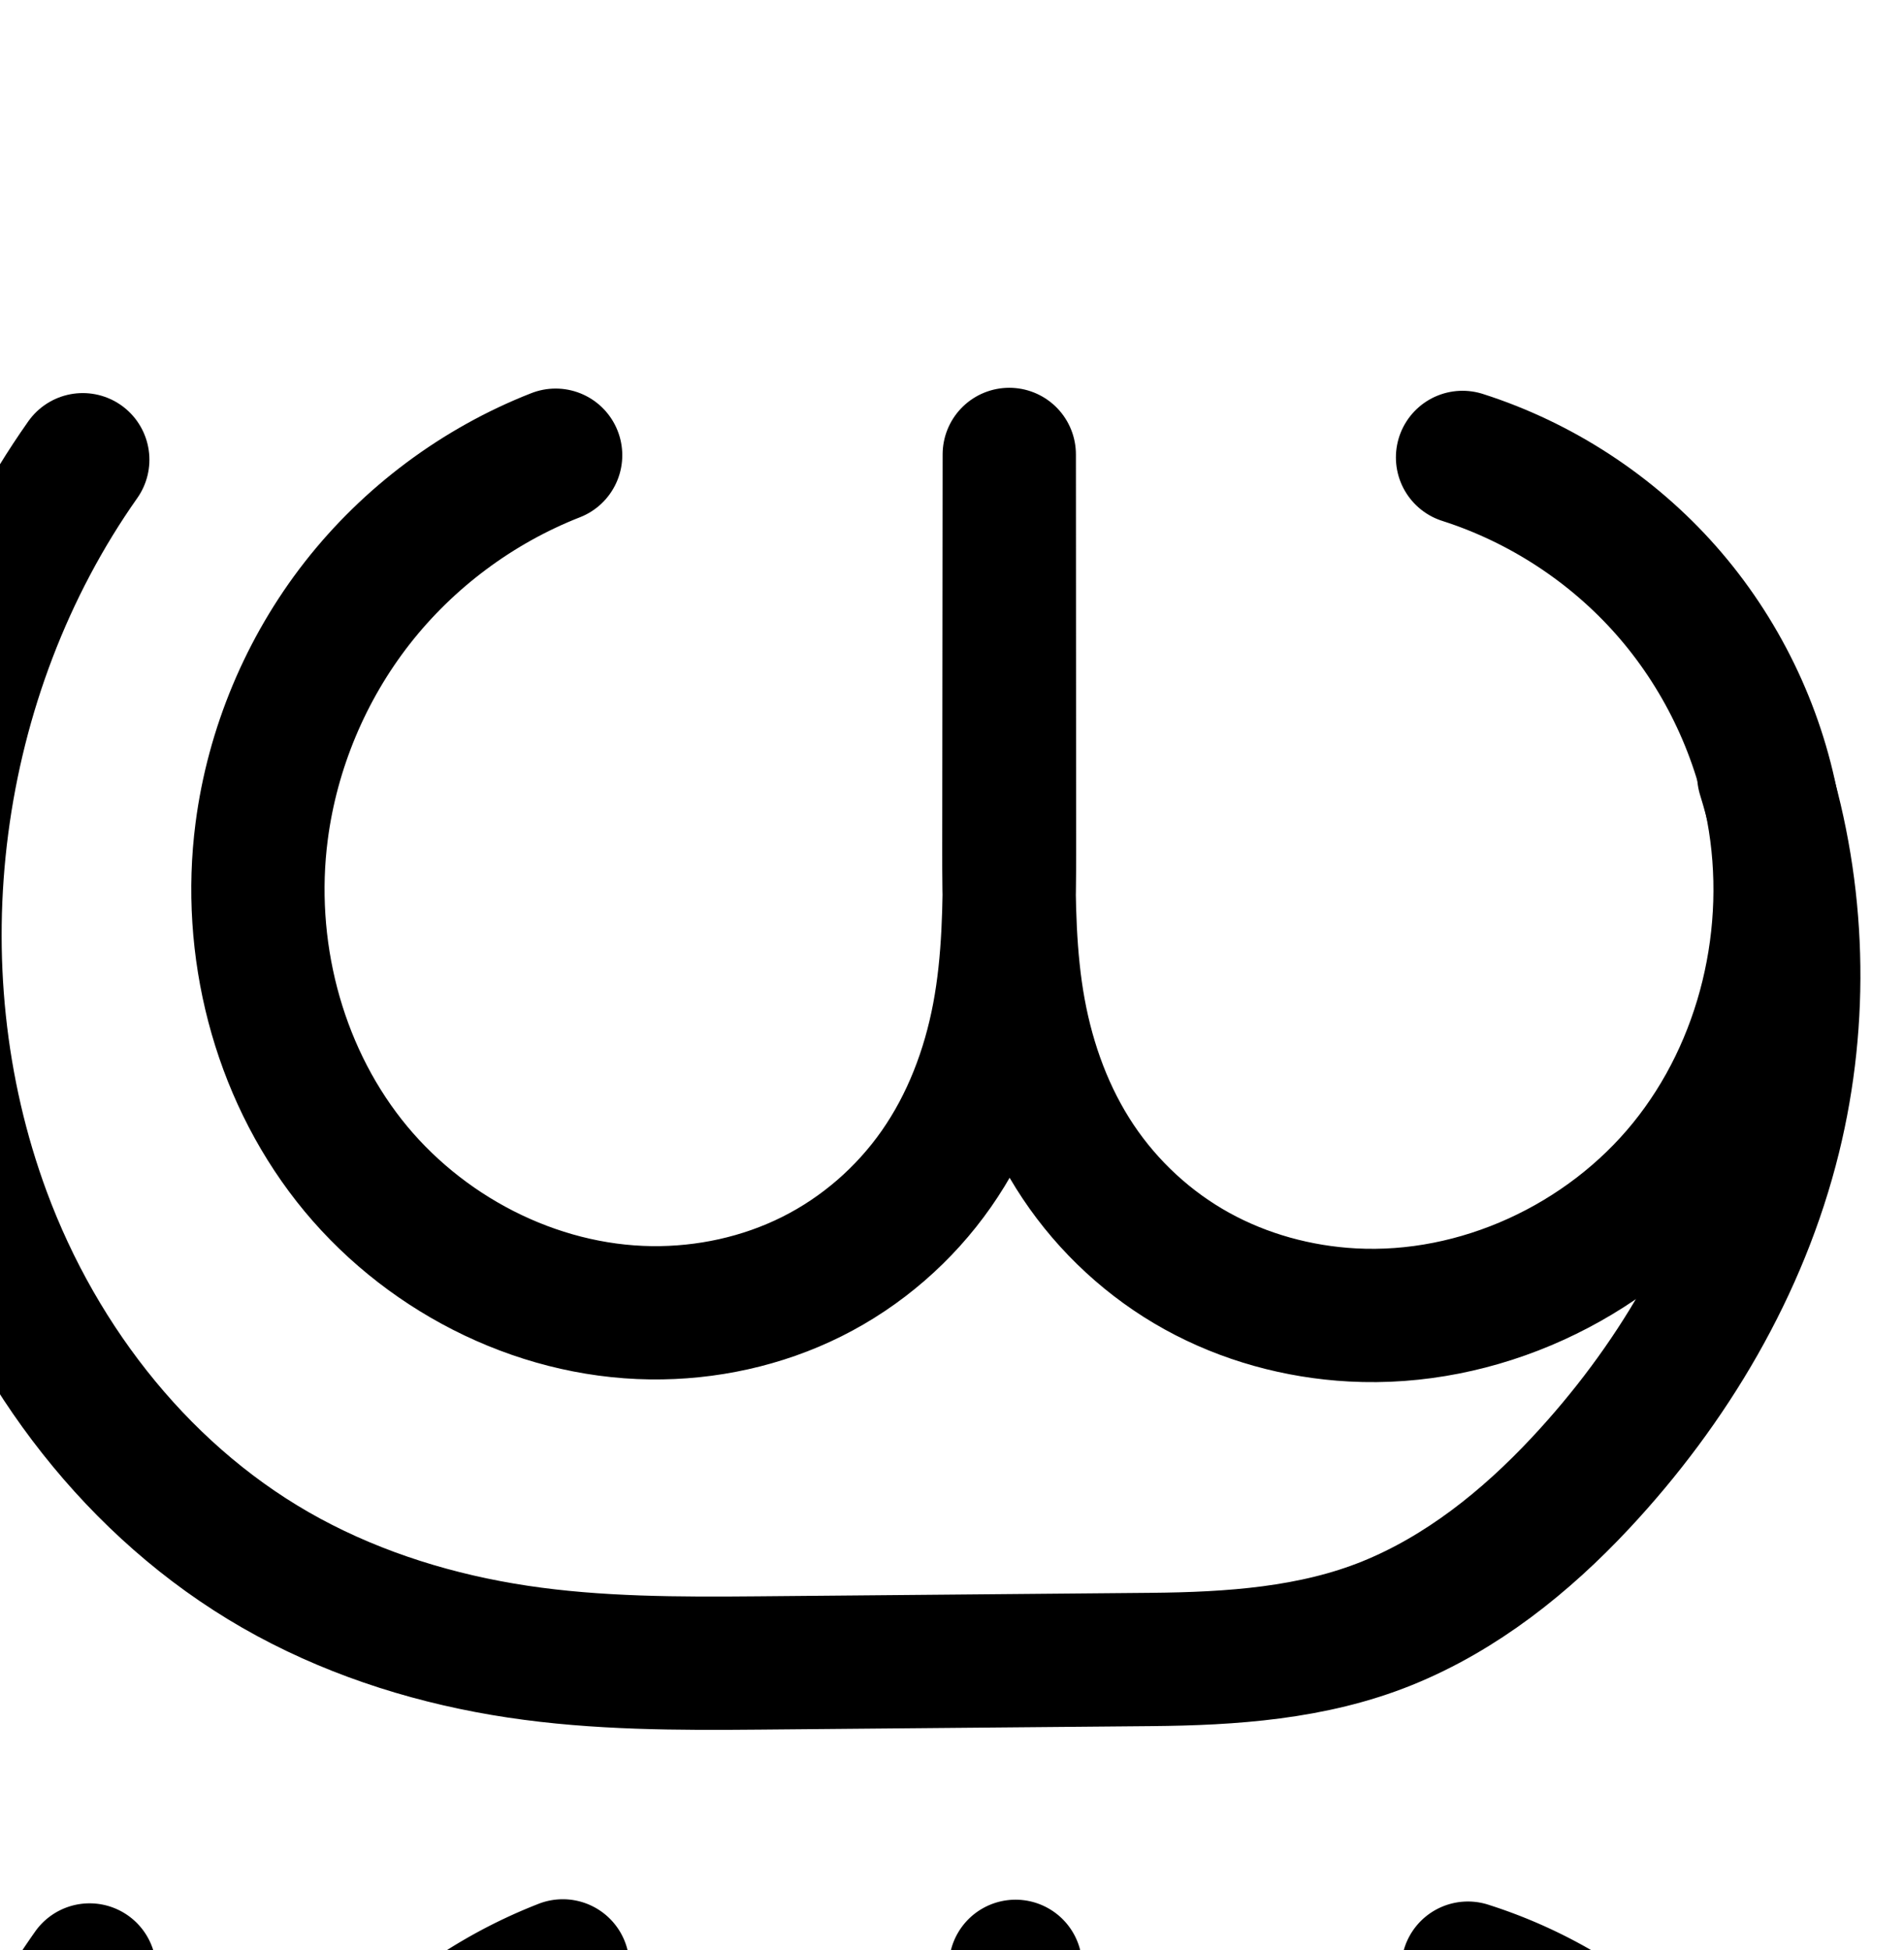 <?xml version="1.0" encoding="UTF-8" standalone="no"?>
<!-- Created with Inkscape (http://www.inkscape.org/) -->

<svg
   xmlns:dc="http://purl.org/dc/elements/1.1/"
   xmlns:cc="http://creativecommons.org/ns#"
   xmlns:rdf="http://www.w3.org/1999/02/22-rdf-syntax-ns#"
   xmlns:svg="http://www.w3.org/2000/svg"
   xmlns="http://www.w3.org/2000/svg"
   xmlns:sodipodi="http://sodipodi.sourceforge.net/DTD/sodipodi-0.dtd"
   xmlns:inkscape="http://www.inkscape.org/namespaces/inkscape"
   width="2000"
   height="2048"
   id="svg2992"
   version="1.1"
   inkscape:version="0.91 r13725"
   sodipodi:docname="ധ്ര.svg">
  <defs
     id="defs5498">
    <inkscape:path-effect
       effect="spiro"
       id="path-effect4150"
       is_visible="true" />
    <inkscape:path-effect
       effect="spiro"
       id="path-effect3846"
       is_visible="true" />
    <inkscape:path-effect
       effect="spiro"
       id="path-effect3801"
       is_visible="true" />
    <inkscape:path-effect
       effect="spiro"
       id="path-effect4372-5-0-6"
       is_visible="true" />
    <inkscape:path-effect
       effect="spiro"
       id="path-effect4372-5-0-6-4"
       is_visible="true" />
    <inkscape:path-effect
       effect="spiro"
       id="path-effect4150-1"
       is_visible="true" />
    <inkscape:path-effect
       effect="spiro"
       id="path-effect4150-1-3"
       is_visible="true" />
    <inkscape:path-effect
       effect="spiro"
       id="path-effect4372-5-0-6-4-5"
       is_visible="true" />
    <inkscape:path-effect
       effect="spiro"
       id="path-effect4150-1-3-9"
       is_visible="true" />
    <inkscape:path-effect
       effect="spiro"
       id="path-effect4372-5-0-6-4-5-5"
       is_visible="true" />
    <inkscape:path-effect
       effect="spiro"
       id="path-effect4372-5-0-6-94"
       is_visible="true" />
    <inkscape:path-effect
       effect="spiro"
       id="path-effect4372-5-0-6-94-7"
       is_visible="true" />
    <inkscape:path-effect
       effect="spiro"
       id="path-effect4150-1-9"
       is_visible="true" />
    <inkscape:path-effect
       effect="spiro"
       id="path-effect4150-1-97"
       is_visible="true" />
    <inkscape:path-effect
       effect="spiro"
       id="path-effect4372-5-0-6-94-75"
       is_visible="true" />
  </defs>
  <sodipodi:namedview
     inkscape:window-height="843"
     inkscape:window-width="1600"
     inkscape:pageshadow="2"
     inkscape:pageopacity="0.0"
     borderopacity="1.0"
     bordercolor="#666666"
     pagecolor="#ffffff"
     id="base"
     showgrid="true"
     showguides="true"
     inkscape:guide-bbox="true"
     inkscape:zoom="0.454"
     inkscape:cx="3183.7235"
     inkscape:cy="875.13307"
     inkscape:window-x="1600"
     inkscape:window-y="0"
     inkscape:current-layer="layer1"
     inkscape:window-maximized="1">
    <sodipodi:guide
       orientation="horizontal"
       position="0,600"
       id="guide5596" />
    <inkscape:grid
       type="xygrid"
       id="grid3769"
       empspacing="3"
       visible="true"
       enabled="true"
       snapvisiblegridlinesonly="true"
       spacingx="4px"
       units="px"
       dotted="true"
       spacingy="4px" />
    <sodipodi:guide
       orientation="0,1"
       position="-1040,1600"
       id="guide2985" />
    <sodipodi:guide
       position="3096,1710"
       orientation="0,1"
       id="guide4179"
       inkscape:label=""
       inkscape:color="rgb(0,0,255)" />
  </sodipodi:namedview>
  <g
     inkscape:label="Layer 1"
     inkscape:groupmode="layer"
     id="layer1"
     transform="translate(0,1048)">
    <path
       style="fill:none;fill-rule:evenodd;stroke:#000000;stroke-width:140;stroke-linecap:round;stroke-linejoin:round;stroke-miterlimit:4;stroke-dasharray:none;stroke-opacity:1"
       d="m 1852.695,-233.666 c 37.834,122.428 41.706,255.163 11.075,379.589 -33.608,136.514 -107.844,261.308 -203.878,363.988 -57.48,61.458 -124.775,115.317 -202.779,146.882 -78.004,31.565 -163.693,37.332 -247.839,38.079 l -411.858,3.657 C 712.668,699.281 627.539,699.252 543.732,686.639 459.924,674.025 377.681,648.835 303.123,608.539 154.005,527.946 42.17,386.627 -16.615,227.644 -112.753,-32.365 -72.757,-338.573 86.94,-565.165"
       id="path4148-9"
       inkscape:path-effect="#path-effect4150-1"
       inkscape:original-d="m 1852.6953,-233.66615 c 0,0 36.2356,196.801638 11.0747,379.58866 -20.4819,148.79525 -99.7741,271.78345 -203.8781,363.98752 -121.5472,107.65332 -249.5704,183.17611 -450.6172,184.96145 l -411.8584,3.6574 C 456.71443,701.55439 122.05631,508.775 -16.61464,227.64388 -134.51315,-11.37475 86.939682,-565.16516 86.939682,-565.16516"
       inkscape:connector-curvature="0"
       sodipodi:nodetypes="csassac" />
    <path
       style="fill:none;fill-rule:evenodd;stroke:#000000;stroke-width:70;stroke-linecap:round;stroke-linejoin:round;stroke-miterlimit:4;stroke-dasharray:none;stroke-opacity:1"
       d="m -1936.263,-551.042 c 130.035,-28.055 271.237,0.274 380.387,76.316 109.15,76.042 184.648,198.682 203.386,330.383 18.684,131.328 -19.492,270.039 -103.88,372.385 -84.388,102.346 -213.942,166.397 -346.547,169.852 -127.218,3.315 -254.906,-49.178 -343.008,-141.011 -88.103,-91.833 -135.258,-221.587 -126.673,-348.558 l 0.466,-480.445 -2.379,477.852 c 12.387,123.613 -29.875,251.714 -113.387,343.688 -83.512,91.974 -206.952,146.366 -331.183,145.93 -128.536,-0.451 -255.332,-59.478 -339.986,-156.202 -84.653,-96.724 -126.307,-229.286 -114.256,-357.258 12.629,-134.116 84.05,-261.644 191.805,-342.486 107.755,-80.842 250.171,-113.74 382.466,-88.351"
       id="path4370-9-0-9-1-2"
       inkscape:path-effect="#path-effect4372-5-0-6-4-5"
       inkscape:original-d="m -1936.2629,-551.04209 c 0,0 551.9781,171.40854 583.773,406.69881 31.4871,233.013756 -215.8471,533.83141 -450.4271,542.23697 -225.7971,8.09079 -469.6812,-489.569746 -469.6812,-489.569746 l 0.4656,-480.444594 -2.3787,477.85212 c 0,0 -224.3389,491.0453 -444.5706,489.61825 -228.2886,-1.47934 -477.3556,-285.94406 -454.242,-513.45999 24.2134,-238.34204 358.7777,-536.94168 574.2712,-430.83671"
       inkscape:connector-curvature="0"
       sodipodi:nodetypes="caacccaac" />
    <path
       style="fill:none;fill-rule:evenodd;stroke:#000000;stroke-width:70;stroke-linecap:round;stroke-linejoin:round;stroke-miterlimit:4;stroke-dasharray:none;stroke-opacity:1"
       d="m -1352.49,-140.801 c 30,179.096 3.853,367.185 -73.86,531.307 -60.032,126.782 -154.172,239.549 -276.659,307.92 -61.243,34.185 -128.401,57.226 -197.217,70.78 -68.816,13.554 -139.106,17.57 -209.162,20.952 l -268.648,12.971 c -221.196,10.68 -449.647,9.993 -653.865,-75.665 -204.217,-85.659 -373.728,-251.595 -461.379,-454.965 -57.94,-134.434 -81.524,-283.512 -67.909,-429.266 13.615,-145.754 64.399,-287.885 146.234,-409.263"
       id="path4148-9-7"
       inkscape:path-effect="#path-effect4150-1-3"
       inkscape:original-d="m -1352.4896,-140.80146 c 0,0 25.5851,382.707 -73.8603,531.30719 -146.7105,219.22782 -459.9726,388.8816 -683.0384,399.65194 l -268.648,12.9712 c -378.016,18.25184 -911.8383,-172.70827 -1115.2432,-530.63035 -138.7022,-244.067786 78.3252,-838.52947 78.3252,-838.52947"
       inkscape:connector-curvature="0"
       sodipodi:nodetypes="cassac" />
    <path
       style="color:#000000;font-style:normal;font-variant:normal;font-weight:normal;font-stretch:normal;font-size:medium;line-height:normal;font-family:sans-serif;text-indent:0;text-align:start;text-decoration:none;text-decoration-line:none;text-decoration-style:solid;text-decoration-color:#000000;letter-spacing:normal;word-spacing:normal;text-transform:none;direction:ltr;block-progression:tb;writing-mode:lr-tb;baseline-shift:baseline;text-anchor:start;white-space:normal;clip-rule:nonzero;display:inline;overflow:visible;visibility:visible;opacity:1;isolation:auto;mix-blend-mode:normal;color-interpolation:sRGB;color-interpolation-filters:linearRGB;solid-color:#000000;solid-opacity:1;fill:#000000;fill-opacity:1;fill-rule:evenodd;stroke:none;stroke-width:70;stroke-linecap:round;stroke-linejoin:round;stroke-miterlimit:4;stroke-dasharray:none;stroke-dashoffset:0;stroke-opacity:1;color-rendering:auto;image-rendering:auto;shape-rendering:auto;text-rendering:auto;enable-background:accumulate"
       d="M -2849.551 2745.334 A 35.004 35.004 0 0 0 -2883.133 2779.705 L -2883.133 2779.846 L -2885.512 3257.557 A 35.004 35.004 0 0 0 -2885.336 3261.221 C -2884.838 3266.189 -2884.56 3271.178 -2884.256 3276.164 C -2884.639 3289.234 -2884.511 3302.292 -2883.836 3315.322 C -2887.48 3411.383 -2925.346 3506.894 -2989.811 3577.891 C -3066.401 3662.242 -3181.025 3712.749 -3294.959 3712.35 C -3412.861 3711.936 -3530.836 3657.097 -3608.731 3568.096 C -3686.694 3479.015 -3725.612 3355.402 -3714.479 3237.172 C -3702.81 3113.256 -3636.074 2994.093 -3536.514 2919.4 C -3436.954 2844.707 -3303.882 2813.968 -3181.648 2837.426 A 35.004 35.004 0 1 0 -3168.457 2768.68 C -3310.814 2741.36 -3462.572 2776.416 -3578.523 2863.406 C -3694.474 2950.396 -3770.58 3086.291 -3784.17 3230.607 C -3797.138 3368.32 -3752.748 3509.829 -3661.404 3614.197 C -3569.991 3718.645 -3434.376 3781.861 -3295.205 3782.35 C -3160.677 3782.821 -3028.421 3724.545 -2937.986 3624.947 C -2898.96 3581.966 -2868.394 3531.952 -2847.273 3478.246 C -2823.921 3535.394 -2790.168 3588.307 -2747.182 3633.113 C -2651.996 3732.329 -2515.452 3788.462 -2378.006 3784.881 C -2234.735 3781.148 -2096.379 3712.689 -2005.365 3602.307 C -1994.851 3589.555 -1985.017 3576.294 -1975.863 3562.606 C -1989.588 3619.404 -2009.011 3674.79 -2033.982 3727.527 C -2091.393 3848.773 -2181.219 3955.758 -2296.068 4019.865 C -2353.648 4052.005 -2417.317 4073.931 -2482.99 4086.865 C -2548.659 4099.799 -2617.226 4103.827 -2687.076 4107.199 L -2955.725 4120.17 C -3175.689 4130.791 -3398.671 4129.271 -3594.363 4047.188 C -3790.083 3965.093 -3953.239 3805.309 -4037.137 3610.646 C -4092.721 3481.679 -4115.401 3338.316 -4102.34 3198.488 C -4089.279 3058.661 -4040.441 2921.978 -3961.934 2805.535 A 35.004 35.004 0 0 0 -3991.443 2750.562 A 35.004 35.004 0 0 0 -4019.975 2766.402 C -4105.137 2892.716 -4157.869 3040.296 -4172.037 3191.977 C -4186.205 3343.658 -4161.718 3498.45 -4101.422 3638.352 C -4010.019 3850.429 -3834.154 4022.515 -3621.439 4111.738 C -3408.698 4200.972 -3174.776 4200.828 -2952.348 4190.088 L -2683.701 4177.117 C -2613.438 4173.725 -2541.427 4169.718 -2469.463 4155.545 C -2397.504 4141.372 -2326.857 4117.217 -2261.949 4080.986 C -2131.825 4008.353 -2033.37 3889.803 -1970.717 3757.484 C -1891.861 3590.947 -1864.137 3401.275 -1891.789 3219.144 C -1892.385 3213.664 -1893.061 3208.19 -1893.838 3202.727 C -1913.995 3061.046 -1994.448 2930.361 -2111.869 2848.557 C -2229.291 2766.752 -2379.756 2736.563 -2519.644 2766.744 A 35.004 35.004 0 1 0 -2504.881 2835.17 C -2384.7 2809.241 -2252.762 2835.712 -2151.883 2905.992 C -2051.734 2975.763 -1981.491 3089.21 -1963.535 3209.945 A 35.004 35.004 0 0 0 -1963.008 3216.981 C -1962.39 3220.671 -1961.805 3224.368 -1961.236 3228.066 C -1948.987 3344.85 -1984.866 3467.41 -2059.375 3557.775 C -2137.137 3652.086 -2257.889 3711.729 -2379.828 3714.906 C -2496.819 3717.954 -2615.65 3669.103 -2696.67 3584.652 C -2765.778 3512.617 -2807.734 3414.164 -2813.717 3314.309 C -2813.344 3301.226 -2813.451 3288.128 -2814.172 3275.031 C -2814.022 3270.915 -2813.956 3266.794 -2813.678 3262.686 A 35.004 35.004 0 0 0 -2813.598 3260.357 L -2813.133 2780.086 L -2813.133 2780.053 L -2813.133 2779.914 A 35.004 35.004 0 0 0 -2849.551 2745.334 z "
       transform="translate(0,-1048)"
       id="path4370-9-0-9-1-2-1" />
    <path
       style="fill:none;fill-rule:evenodd;stroke:#000000;stroke-width:140;stroke-linecap:round;stroke-linejoin:round;stroke-miterlimit:4;stroke-dasharray:none;stroke-opacity:1"
       d="m 1536.283,-567.589 c 82.104,26.221 156.864,75.043 213.884,139.675 57.02,64.632 96.141,144.896 111.922,229.628 24.257,130.24 -8.98,271.017 -92.501,373.852 -83.522,102.835 -216.722,164.603 -349.009,157.464 -56.994,-3.076 -113.447,-18.494 -163.396,-46.114 -49.949,-27.619 -93.044,-67.445 -124.738,-114.913 -31.695,-47.468 -51.753,-102.17 -62.004,-158.319 -10.252,-56.149 -10.764,-113.561 -10.706,-170.638 l 0.419,-413.782 0.226,415.452 c 0.032,58.275 -0.534,116.915 -11.368,174.173 -10.834,57.259 -32.027,112.939 -65.415,160.7 -33.389,47.761 -78.722,87.15 -130.86,113.179 -52.138,26.03 -110.692,38.705 -168.962,37.974 C 561.401,329.211 442.32,267.094 366.749,170.832 291.179,74.57 259.081,-53.345 274.828,-174.71 c 11.285,-86.976 46.327,-170.751 100.33,-239.859 54.003,-69.108 126.822,-123.363 208.49,-155.34"
       id="path4370-9-0-9-6"
       inkscape:path-effect="#path-effect4372-5-0-6-94"
       inkscape:original-d="m 1536.2826,-567.58886 c 0,0 323.3797,205.16203 325.8057,369.30334 3.4031,230.247206 -211.3368,538.0595 -441.5104,531.31608 -202.7518,-5.94004 -349.7918,-278.082151 -360.8443,-489.98324 l 0.4191,-413.78239 0.2261,415.45248 c -12.48,258.231 -171.6633,483.87309 -376.60561,486.02686 -216.71094,2.27745 -407.11024,-288.738636 -408.9448,-505.45378 -1.4152,-167.17718 114.81518,-490.55719 308.81968,-395.19907"
       inkscape:connector-curvature="0"
       sodipodi:nodetypes="caacccaac" />
    <path
       style="color:#000000;font-style:normal;font-variant:normal;font-weight:normal;font-stretch:normal;font-size:medium;line-height:normal;font-family:sans-serif;text-indent:0;text-align:start;text-decoration:none;text-decoration-line:none;text-decoration-style:solid;text-decoration-color:#000000;letter-spacing:normal;word-spacing:normal;text-transform:none;direction:ltr;block-progression:tb;writing-mode:lr-tb;baseline-shift:baseline;text-anchor:start;white-space:normal;clip-rule:nonzero;display:inline;overflow:visible;visibility:visible;opacity:1;isolation:auto;mix-blend-mode:normal;color-interpolation:sRGB;color-interpolation-filters:linearRGB;solid-color:#000000;solid-opacity:1;fill:#000000;fill-opacity:1;fill-rule:evenodd;stroke:none;stroke-width:140;stroke-linecap:round;stroke-linejoin:round;stroke-miterlimit:4;stroke-dasharray:none;stroke-dashoffset:0;stroke-opacity:1;color-rendering:auto;image-rendering:auto;shape-rendering:auto;text-rendering:auto;enable-background:accumulate"
       d="M 589.955 1994.713 A 70.007 70.007 0 0 0 564.734 1999.889 C 471.19 2036.516 388.466 2098.151 326.609 2177.309 C 264.753 2256.467 224.944 2351.637 212.018 2451.262 C 193.901 2590.887 230.073 2736.655 318.297 2849.035 C 406.891 2961.887 544.019 3033.893 689.504 3035.717 C 758.51 3036.582 827.859 3021.706 890.611 2990.377 C 953.49 2958.985 1007.493 2912.011 1047.574 2854.676 C 1054.6 2844.626 1060.974 2834.268 1067.055 2823.783 C 1071.416 2831.242 1075.998 2838.607 1080.836 2845.854 C 1118.762 2902.654 1169.952 2949.996 1229.918 2983.154 C 1289.759 3016.243 1356.334 3034.287 1423.414 3037.906 C 1531.097 3043.717 1637.012 3011.813 1724.482 2952.107 C 1693.842 3003.93 1656.924 3052.648 1615.375 3097.072 C 1562.577 3153.524 1502.778 3200.45 1437.463 3226.881 C 1373.235 3252.872 1296.631 3259.129 1215.262 3259.852 L 803.402 3263.51 C 719.087 3264.258 637.682 3263.974 560.758 3252.396 C 483.849 3240.821 409.365 3217.796 343.014 3181.936 C 211.129 3110.657 109.097 2982.898 55.648 2838.346 C -32.1 2601.027 5.005 2316.957 150.766 2110.139 A 70.007 70.007 0 0 0 94.039 1998.996 A 70.007 70.007 0 0 0 36.33 2029.486 C -137.303 2275.853 -180.191 2604.199 -75.662 2886.898 C -11.542 3060.312 110.097 3215.191 276.447 3305.098 C 359.213 3349.83 449.216 3377.186 539.922 3390.838 C 630.612 3404.488 719.466 3404.26 804.646 3403.504 L 1216.504 3399.848 C 1303.425 3399.076 1398.199 3393.798 1489.978 3356.658 C 1580.672 3319.958 1655.463 3259.167 1717.625 3192.703 C 1820.693 3082.502 1901.388 2947.766 1938.348 2797.633 C 1969.466 2671.228 1968.258 2537.79 1935.154 2412.027 C 1915.7 2319.087 1872.132 2232.015 1809.266 2160.756 C 1743.734 2086.475 1658.548 2030.843 1564.188 2000.707 A 70.007 70.007 0 1 0 1521.594 2134.07 C 1591.441 2156.377 1655.774 2198.391 1704.281 2253.375 C 1743.029 2297.296 1772.292 2350.207 1789.348 2406.459 A 70.007 70.007 0 0 0 1792.424 2421.979 C 1794.717 2429.399 1796.859 2436.87 1798.875 2444.377 C 1799.217 2446.087 1799.56 2447.796 1799.879 2449.51 C 1820.366 2559.508 1791.4 2680.791 1721.859 2766.412 C 1652.651 2851.623 1539.024 2903.941 1430.957 2898.109 C 1384.049 2895.578 1337.72 2882.787 1297.662 2860.637 C 1257.729 2838.556 1222.731 2806.247 1197.268 2768.111 C 1171.791 2729.955 1154.707 2684.27 1145.91 2636.09 C 1139.608 2601.573 1137.469 2564.479 1136.742 2525.49 C 1136.967 2509.958 1136.995 2494.66 1136.986 2479.658 L 1136.76 2064.316 L 1136.76 2064.207 A 70.007 70.007 0 0 0 996.76 2064.174 L 996.76 2064.283 L 996.342 2477.957 C 996.326 2493.451 996.385 2509.294 996.627 2525.356 C 995.896 2566.173 993.643 2604.905 986.84 2640.857 C 977.565 2689.877 959.553 2736.24 932.832 2774.463 C 906.136 2812.651 869.473 2844.454 828.076 2865.121 C 786.552 2885.852 738.792 2896.326 691.258 2895.731 C 592 2894.486 490.964 2842.26 428.418 2762.588 C 365.502 2682.445 337.476 2572.38 350.854 2469.277 C 360.498 2394.95 390.775 2322.571 436.924 2263.514 C 483.073 2204.456 545.986 2157.581 615.777 2130.254 A 70.007 70.007 0 0 0 589.955 1994.713 z "
       transform="translate(0,-1048)"
       id="path4148-9-8" />
    <path
       style="color:#000000;font-style:normal;font-variant:normal;font-weight:normal;font-stretch:normal;font-size:medium;line-height:normal;font-family:sans-serif;text-indent:0;text-align:start;text-decoration:none;text-decoration-line:none;text-decoration-style:solid;text-decoration-color:#000000;letter-spacing:normal;word-spacing:normal;text-transform:none;direction:ltr;block-progression:tb;writing-mode:lr-tb;baseline-shift:baseline;text-anchor:start;white-space:normal;clip-rule:nonzero;display:inline;overflow:visible;visibility:visible;opacity:1;isolation:auto;mix-blend-mode:normal;color-interpolation:sRGB;color-interpolation-filters:linearRGB;solid-color:#000000;solid-opacity:1;fill:#000000;fill-opacity:1;fill-rule:evenodd;stroke:none;stroke-width:199.8;stroke-linecap:round;stroke-linejoin:round;stroke-miterlimit:4;stroke-dasharray:none;stroke-dashoffset:0;stroke-opacity:1;color-rendering:auto;image-rendering:auto;shape-rendering:auto;text-rendering:auto;enable-background:accumulate"
       d="M 2847.15 341.352 A 99.91 99.91 0 0 0 2811.201 348.951 C 2712.352 388.334 2625.345 453.897 2560.238 538.059 C 2495.131 622.22 2453.527 722.906 2440.238 828.479 A 99.91 99.91 0 0 0 2440.238 828.48 C 2421.712 975.662 2459.618 1128.71 2553.055 1247.885 C 2647.038 1367.757 2791.636 1444.207 2946.955 1446.301 C 3020.593 1447.293 3094.598 1431.492 3161.91 1397.893 C 3226.946 1365.43 3282.758 1317.489 3325.158 1259.076 C 3364.372 1312.766 3414.799 1357.719 3473.342 1390.084 C 3537.434 1425.517 3608.381 1444.671 3679.822 1448.455 C 3751.732 1452.264 3822.531 1440.383 3888.131 1415.398 C 3876.392 1429.755 3864.162 1443.754 3851.459 1457.336 C 3800.661 1511.65 3744.063 1555.614 3684.168 1579.852 C 3625.824 1603.461 3553.1 1609.929 3472.916 1610.641 L 3061.059 1614.299 C 2976.945 1615.046 2897.153 1614.648 2823.201 1603.496 C 2749.271 1592.348 2678.13 1570.219 2615.312 1536.228 C 2490.834 1468.874 2393.039 1346.896 2341.545 1208.477 C 2255.977 978.463 2291.898 700.686 2433.16 500.004 A 99.91 99.91 0 0 0 2352.109 341.436 A 99.91 99.91 0 0 0 2269.777 384.996 C 2088.704 642.235 2044.6 983.303 2154.283 1278.141 C 2220.97 1457.399 2346.602 1618.005 2520.231 1711.953 C 2606.466 1758.614 2699.759 1786.941 2793.408 1801.062 C 2887.036 1815.181 2977.478 1814.848 3062.832 1814.09 L 3474.689 1810.434 C 3562.797 1809.651 3661.451 1804.583 3759.115 1765.062 C 3855.229 1726.169 3933.221 1662.416 3997.383 1593.814 C 4103.456 1480.401 4186.91 1341.419 4225.303 1185.469 C 4257.51 1054.642 4256.398 916.856 4222.402 786.678 C 4202.182 688.171 4156.593 596 4090.402 520.16 C 4021.346 441.037 3931.651 381.704 3831.816 349.109 A 99.91 99.91 0 1 0 3769.805 539.043 C 3834.803 560.264 3894.909 600.025 3939.869 651.539 C 3974.972 691.759 4001.726 740.157 4017.594 791.463 A 99.91 99.91 0 0 0 4021.777 811.494 C 4023.883 818.308 4025.861 825.167 4027.721 832.061 C 4027.924 833.126 4028.136 834.189 4028.33 835.256 C 4046.805 936.836 4019.575 1049.679 3956.053 1128 C 3893.031 1205.704 3787.954 1254.104 3690.391 1248.936 C 3647.826 1246.681 3605.833 1235.033 3570.012 1215.228 C 3534.367 1195.522 3502.832 1166.42 3480.035 1132.262 C 3457.219 1098.073 3441.412 1056.231 3433.24 1011.439 C 3427.41 979.484 3425.329 944.152 3424.59 906.18 C 3424.806 890.539 3424.815 875.237 3424.807 860.33 A 99.91 99.91 0 0 0 3424.807 860.328 L 3424.582 441.031 L 3424.582 440.877 A 99.91 99.91 0 0 0 3224.781 440.83 L 3224.781 440.984 L 3224.361 858.613 C 3224.346 873.994 3224.388 889.845 3224.621 906.01 C 3223.877 945.834 3221.677 982.737 3215.385 1016.014 C 3206.778 1061.528 3190.132 1103.926 3166.264 1138.084 C 3142.431 1172.191 3109.477 1200.758 3072.678 1219.127 C 3035.699 1237.585 2992.562 1247.098 2949.648 1246.52 C 2860.397 1245.317 2767.22 1197.22 2710.289 1124.607 C 2652.811 1051.297 2626.454 948.928 2638.475 853.432 C 2647.226 783.905 2675.392 715.739 2718.269 660.312 C 2761.147 604.886 2820.054 560.499 2885.152 534.562 A 99.91 99.91 0 0 0 2847.15 341.352 z "
       transform="translate(0,-1048)"
       id="path4148-9-1" />
  </g>
</svg>
